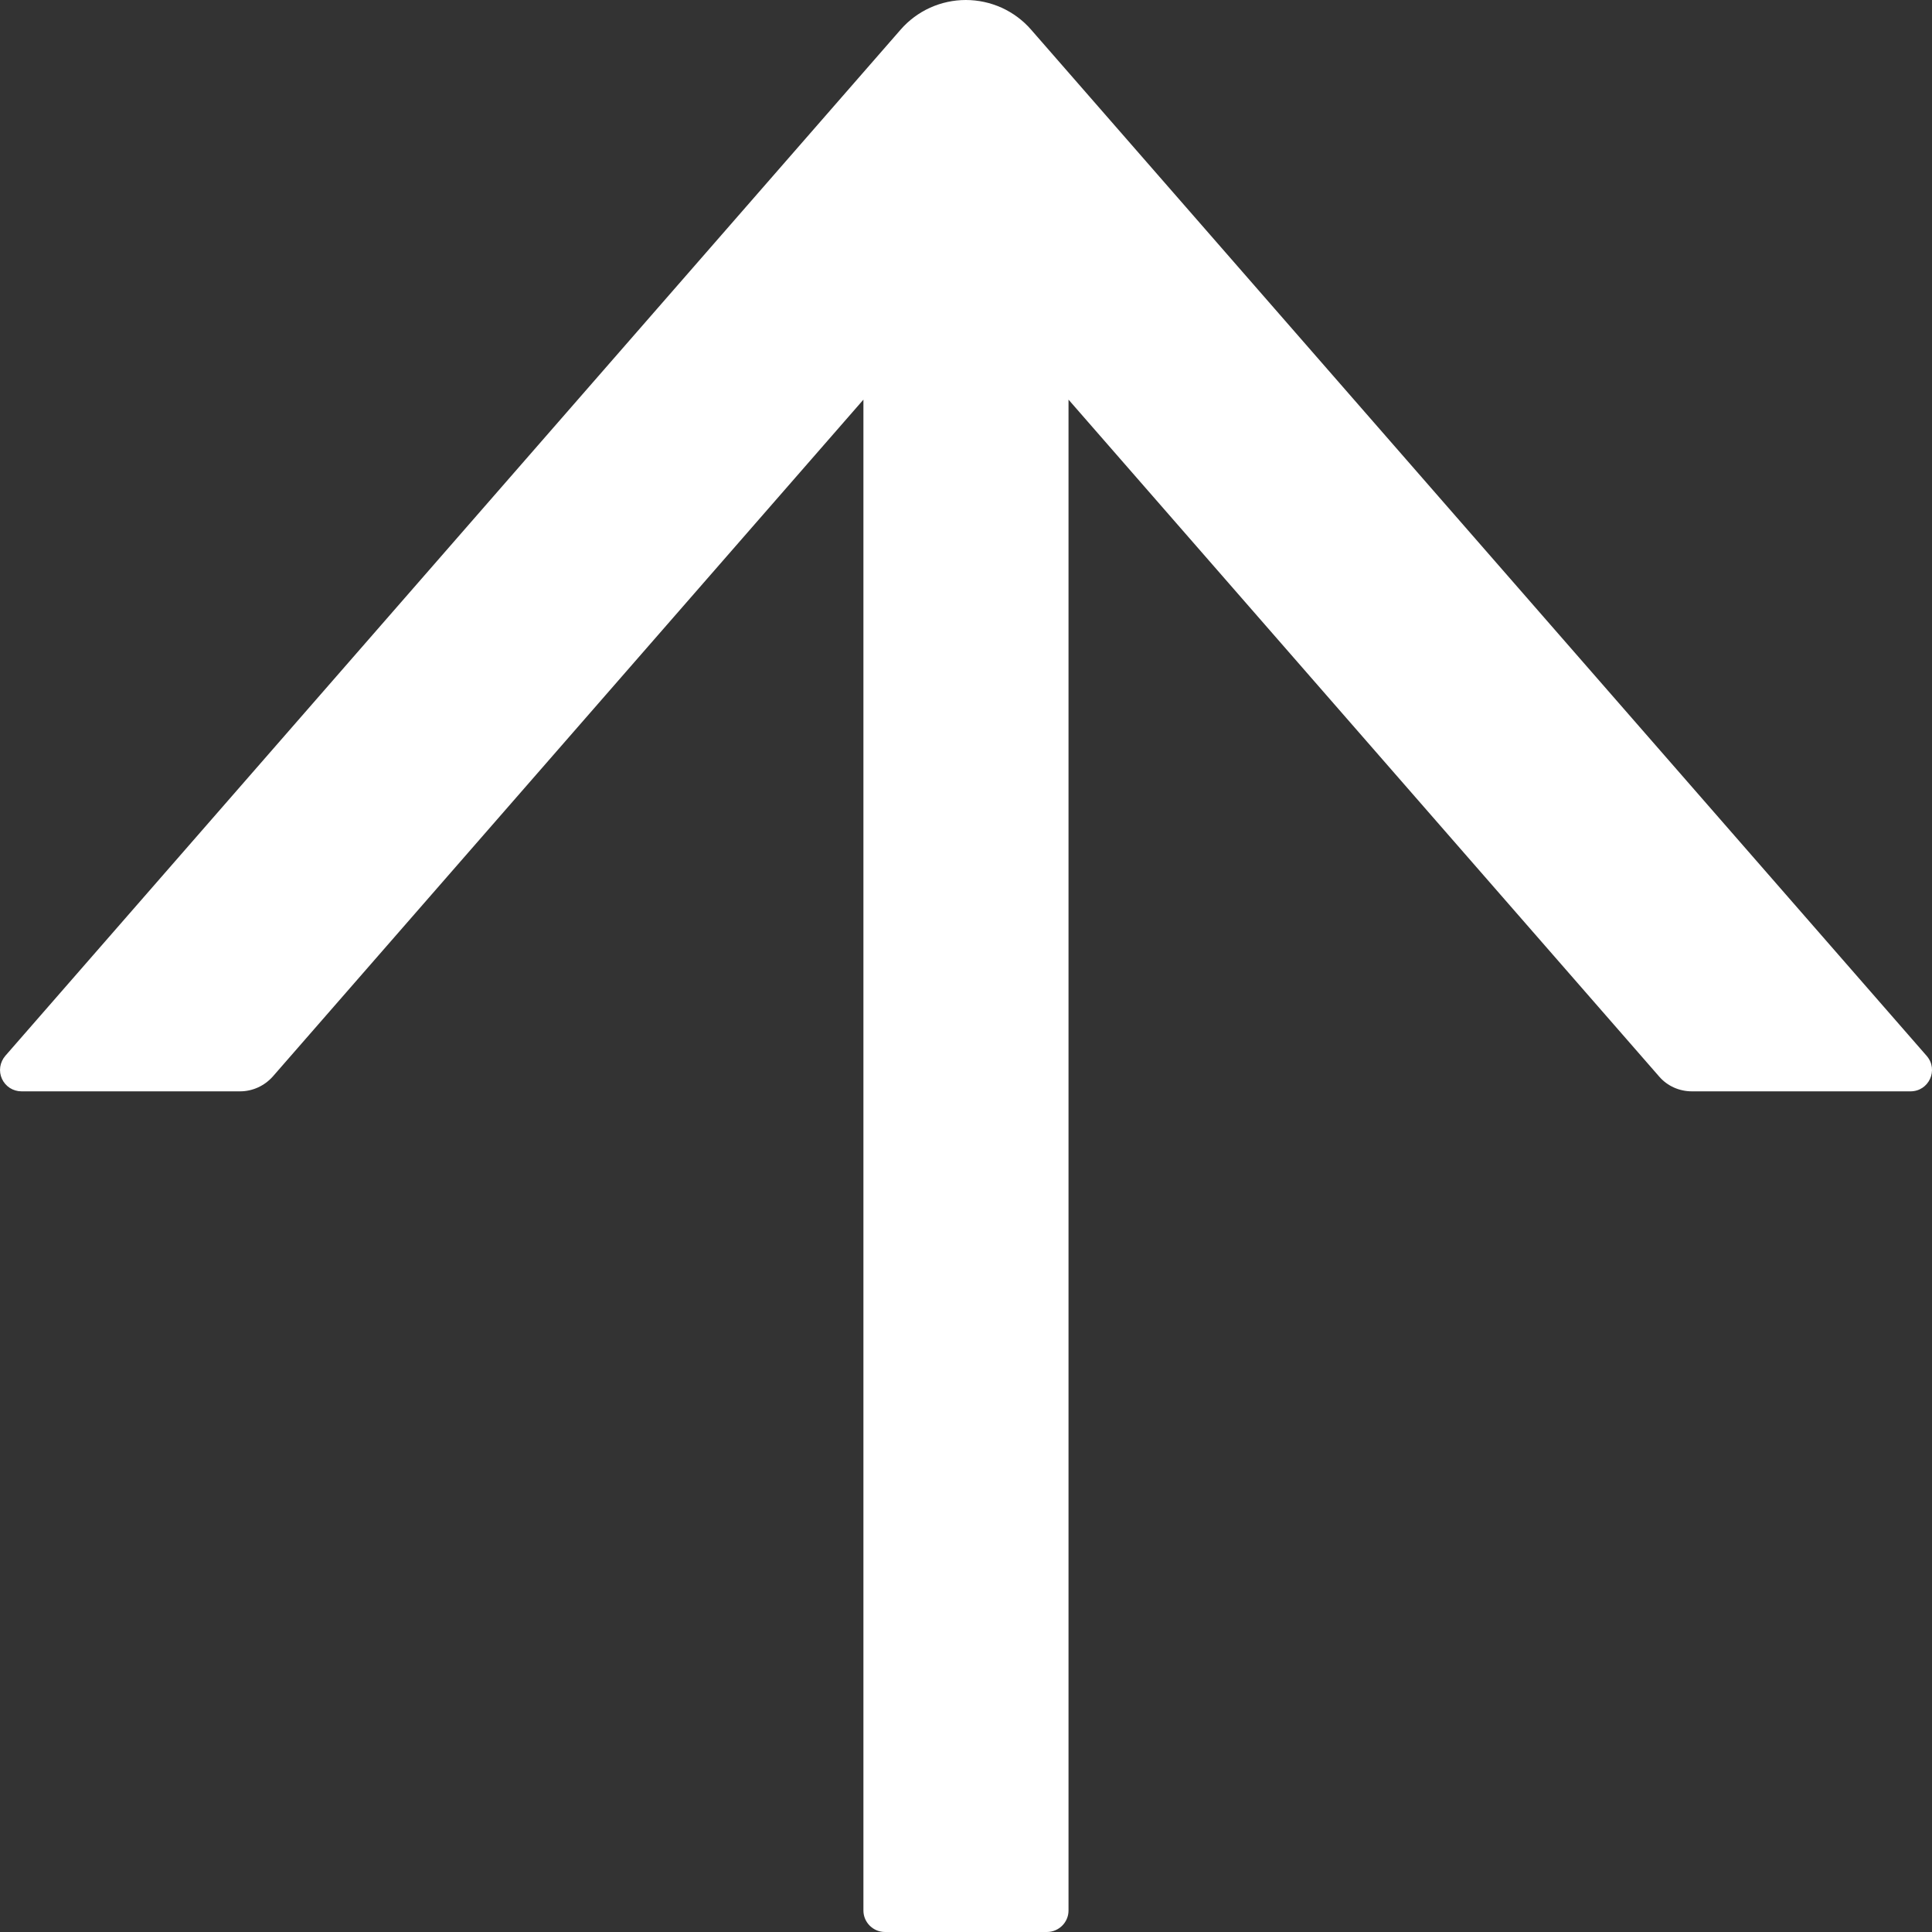 <svg width="32" height="32" viewBox="0 0 32 32" fill="none" xmlns="http://www.w3.org/2000/svg">
<rect x="0" y="0" width="32" height="32" fill="#333333" stroke="none"/>
<path d="M31.912 17.489L17.077 0.49C16.943 0.336 16.777 0.213 16.591 0.128C16.404 0.044 16.202 0 15.997 0C15.793 0 15.59 0.044 15.404 0.128C15.218 0.213 15.052 0.336 14.918 0.49L0.087 17.489C0.043 17.541 0.014 17.604 0.004 17.671C-0.006 17.738 0.004 17.807 0.032 17.868C0.06 17.93 0.106 17.983 0.163 18.02C0.22 18.056 0.287 18.076 0.356 18.076H3.976C4.182 18.076 4.378 17.987 4.517 17.832L14.301 6.619V31.645C14.301 31.84 14.462 32 14.659 32H17.34C17.537 32 17.698 31.84 17.698 31.645V6.619L27.482 17.832C27.616 17.987 27.813 18.076 28.023 18.076H31.644C31.948 18.076 32.113 17.721 31.912 17.489Z" fill="white"/>
</svg>
